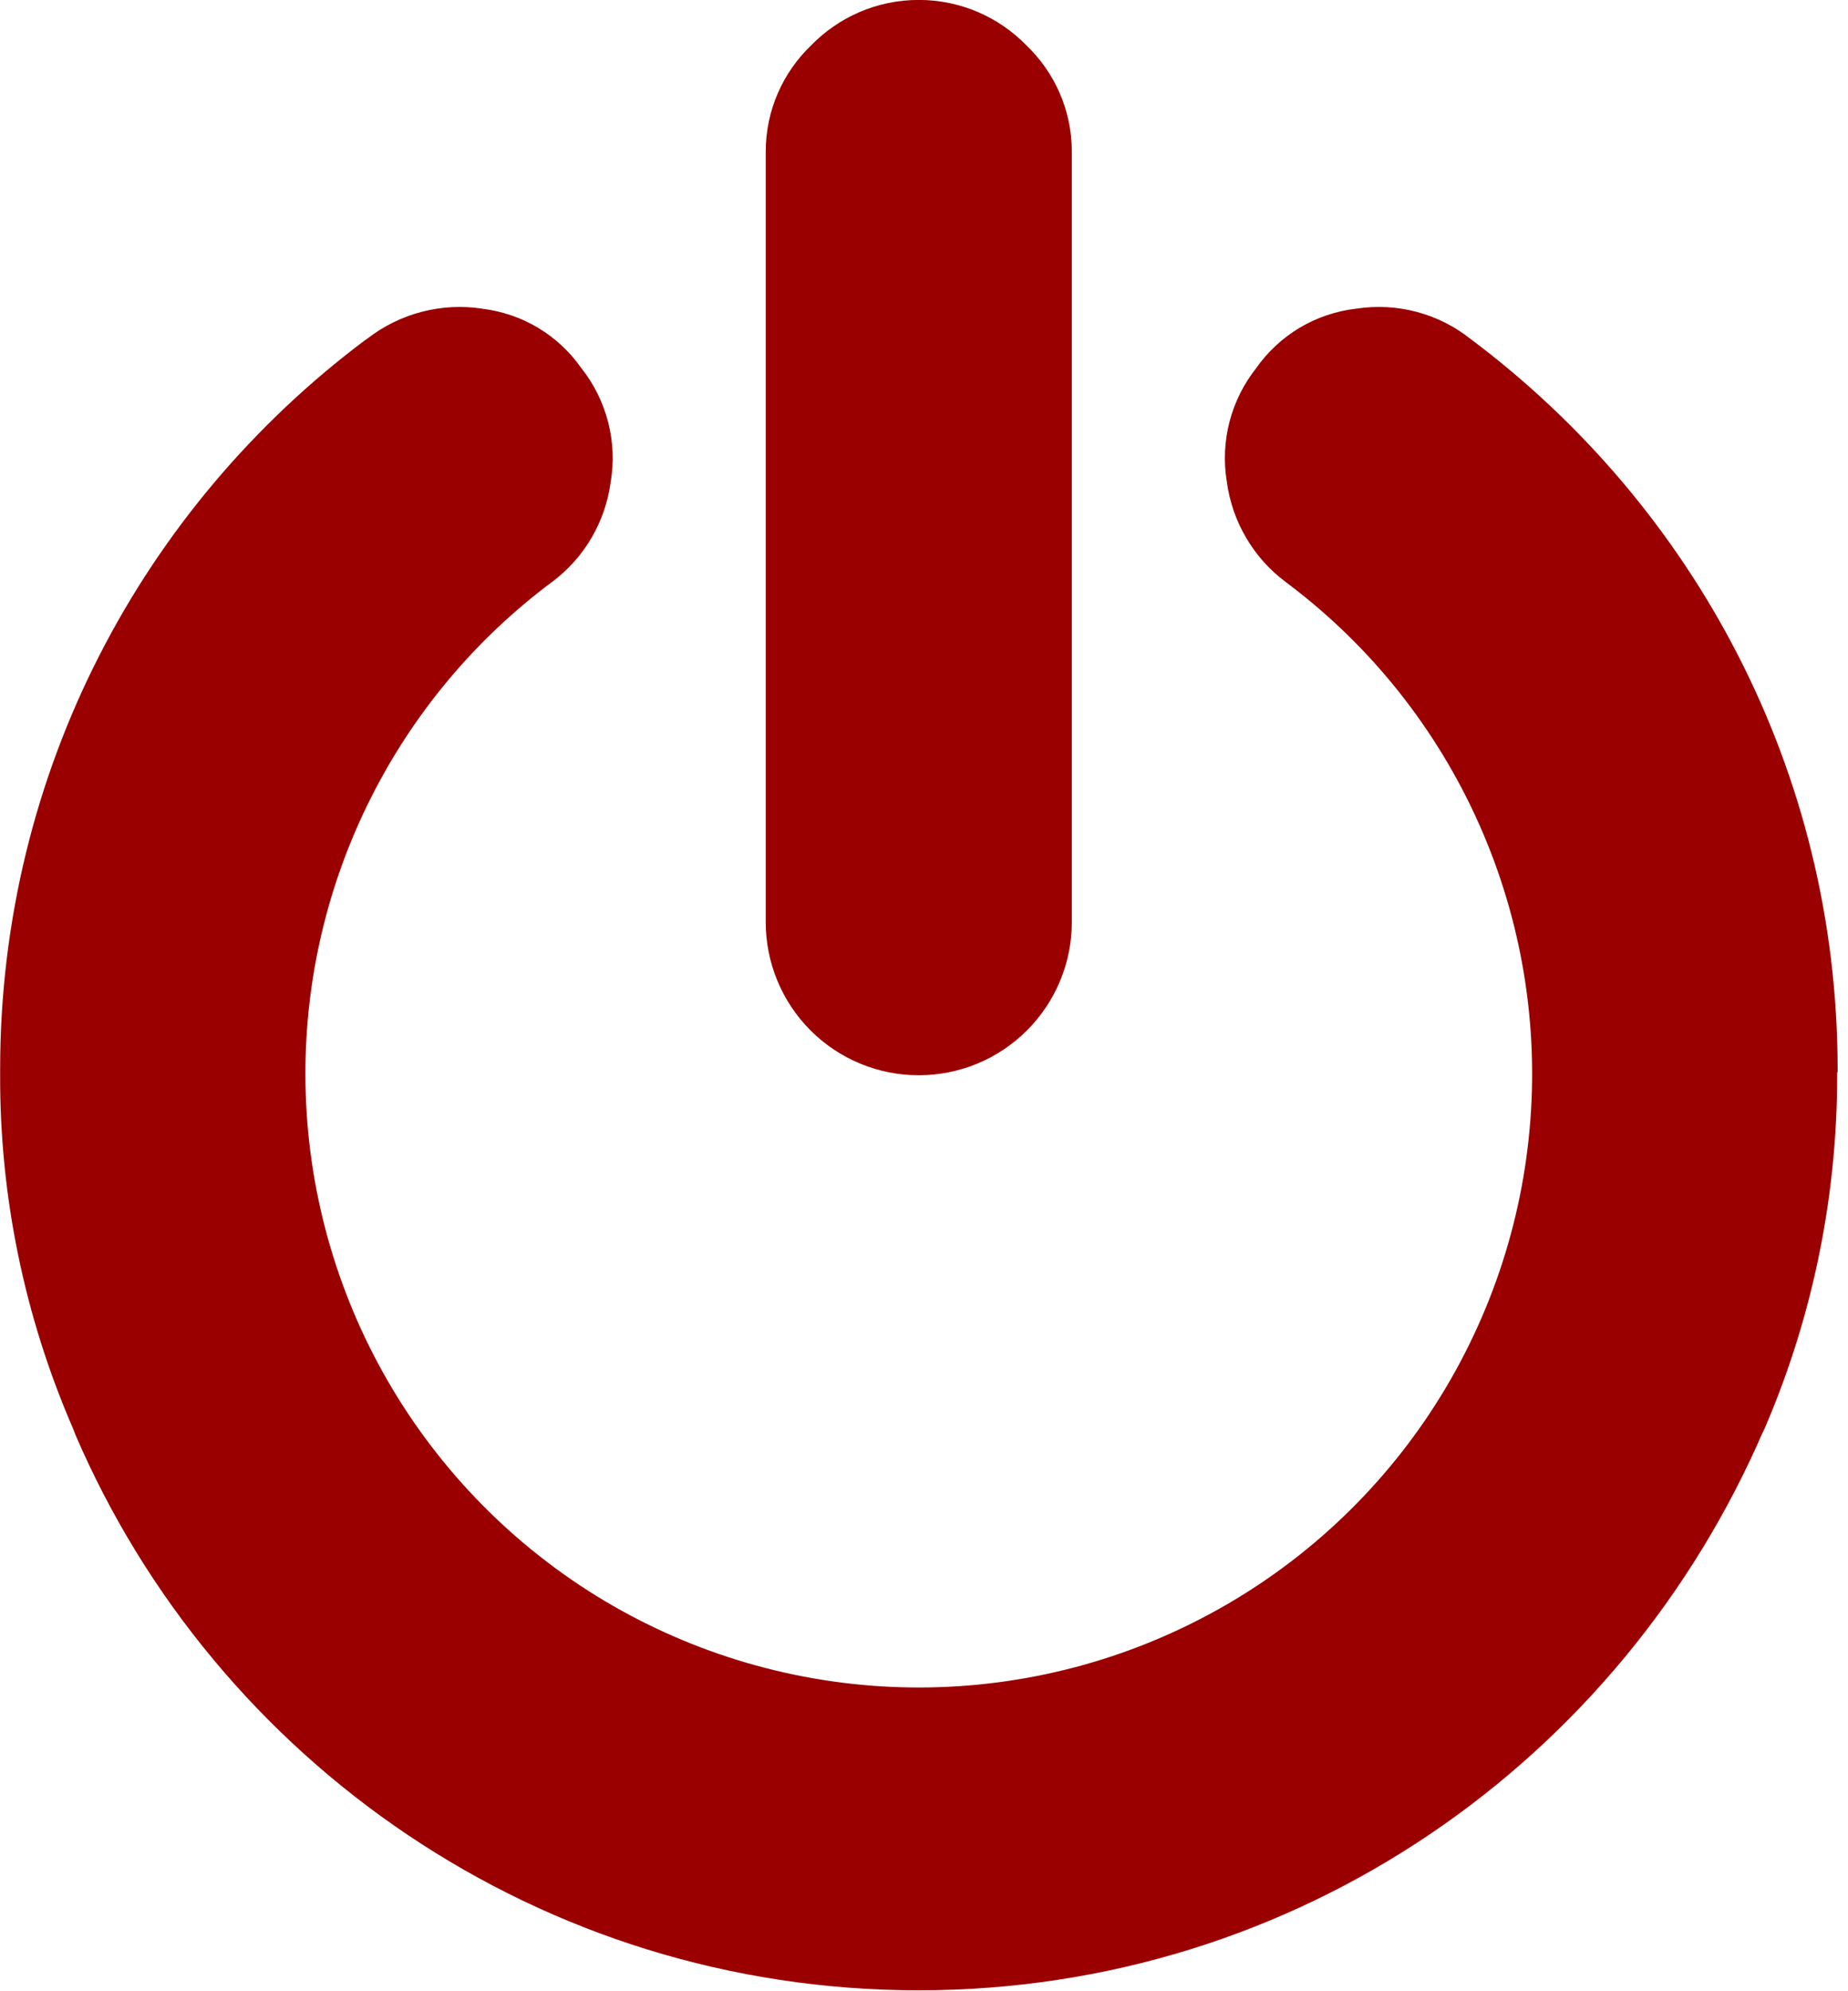 <svg width="26" height="28" viewBox="0 0 26 28" fill="none" xmlns="http://www.w3.org/2000/svg">
    <path d="M25.848 15.077V15.115C25.848 16.914 25.47 18.625 24.79 20.172L24.822 20.091C22.813 24.771 18.245 27.987 12.925 27.987C7.605 27.987 3.038 24.769 1.061 20.175L1.029 20.091C0.346 18.521 -0.004 16.827 0.002 15.115V15.035C0.002 10.841 2.019 7.119 5.135 4.784L5.169 4.761C5.396 4.585 5.657 4.456 5.936 4.384C6.214 4.312 6.504 4.297 6.789 4.341L6.777 4.34C7.361 4.409 7.861 4.723 8.177 5.174L8.182 5.18C8.358 5.403 8.485 5.66 8.556 5.936C8.627 6.211 8.639 6.498 8.592 6.778L8.593 6.767C8.558 7.046 8.466 7.316 8.324 7.56C8.182 7.803 7.992 8.016 7.766 8.184L7.76 8.188C6.685 8.991 5.812 10.034 5.211 11.234C4.609 12.434 4.296 13.758 4.297 15.1C4.297 16.57 4.673 18.017 5.389 19.301C6.105 20.585 7.137 21.665 8.387 22.439C9.638 23.212 11.066 23.653 12.534 23.72C14.003 23.787 15.465 23.477 16.78 22.82C18.096 22.164 19.222 21.182 20.052 19.968C20.881 18.753 21.387 17.348 21.52 15.883C21.654 14.419 21.411 12.945 20.815 11.601C20.219 10.256 19.29 9.087 18.114 8.203L18.092 8.186C17.866 8.019 17.677 7.808 17.534 7.565C17.391 7.323 17.298 7.055 17.261 6.776L17.259 6.765C17.214 6.486 17.228 6.2 17.299 5.927C17.371 5.653 17.499 5.397 17.675 5.175L17.671 5.18C17.833 4.949 18.041 4.755 18.283 4.61C18.525 4.466 18.795 4.374 19.075 4.341L19.084 4.34C19.366 4.297 19.654 4.312 19.93 4.385C20.206 4.458 20.464 4.587 20.688 4.765L20.683 4.761C23.836 7.119 25.854 10.843 25.854 15.038V15.078V15.076L25.848 15.077ZM15.08 2.154V12.966C15.08 13.537 14.853 14.085 14.449 14.489C14.045 14.893 13.498 15.12 12.926 15.12C12.355 15.12 11.807 14.893 11.403 14.489C11 14.085 10.773 13.537 10.773 12.966V12.92V12.922V2.135C10.773 1.547 11.018 1.016 11.411 0.639L11.412 0.638C11.796 0.244 12.332 -0.001 12.926 -0.001C13.52 -0.001 14.057 0.244 14.441 0.638C14.835 1.016 15.08 1.546 15.08 2.134V2.154V2.152V2.154Z" fill="#9A0000"/>
</svg>

